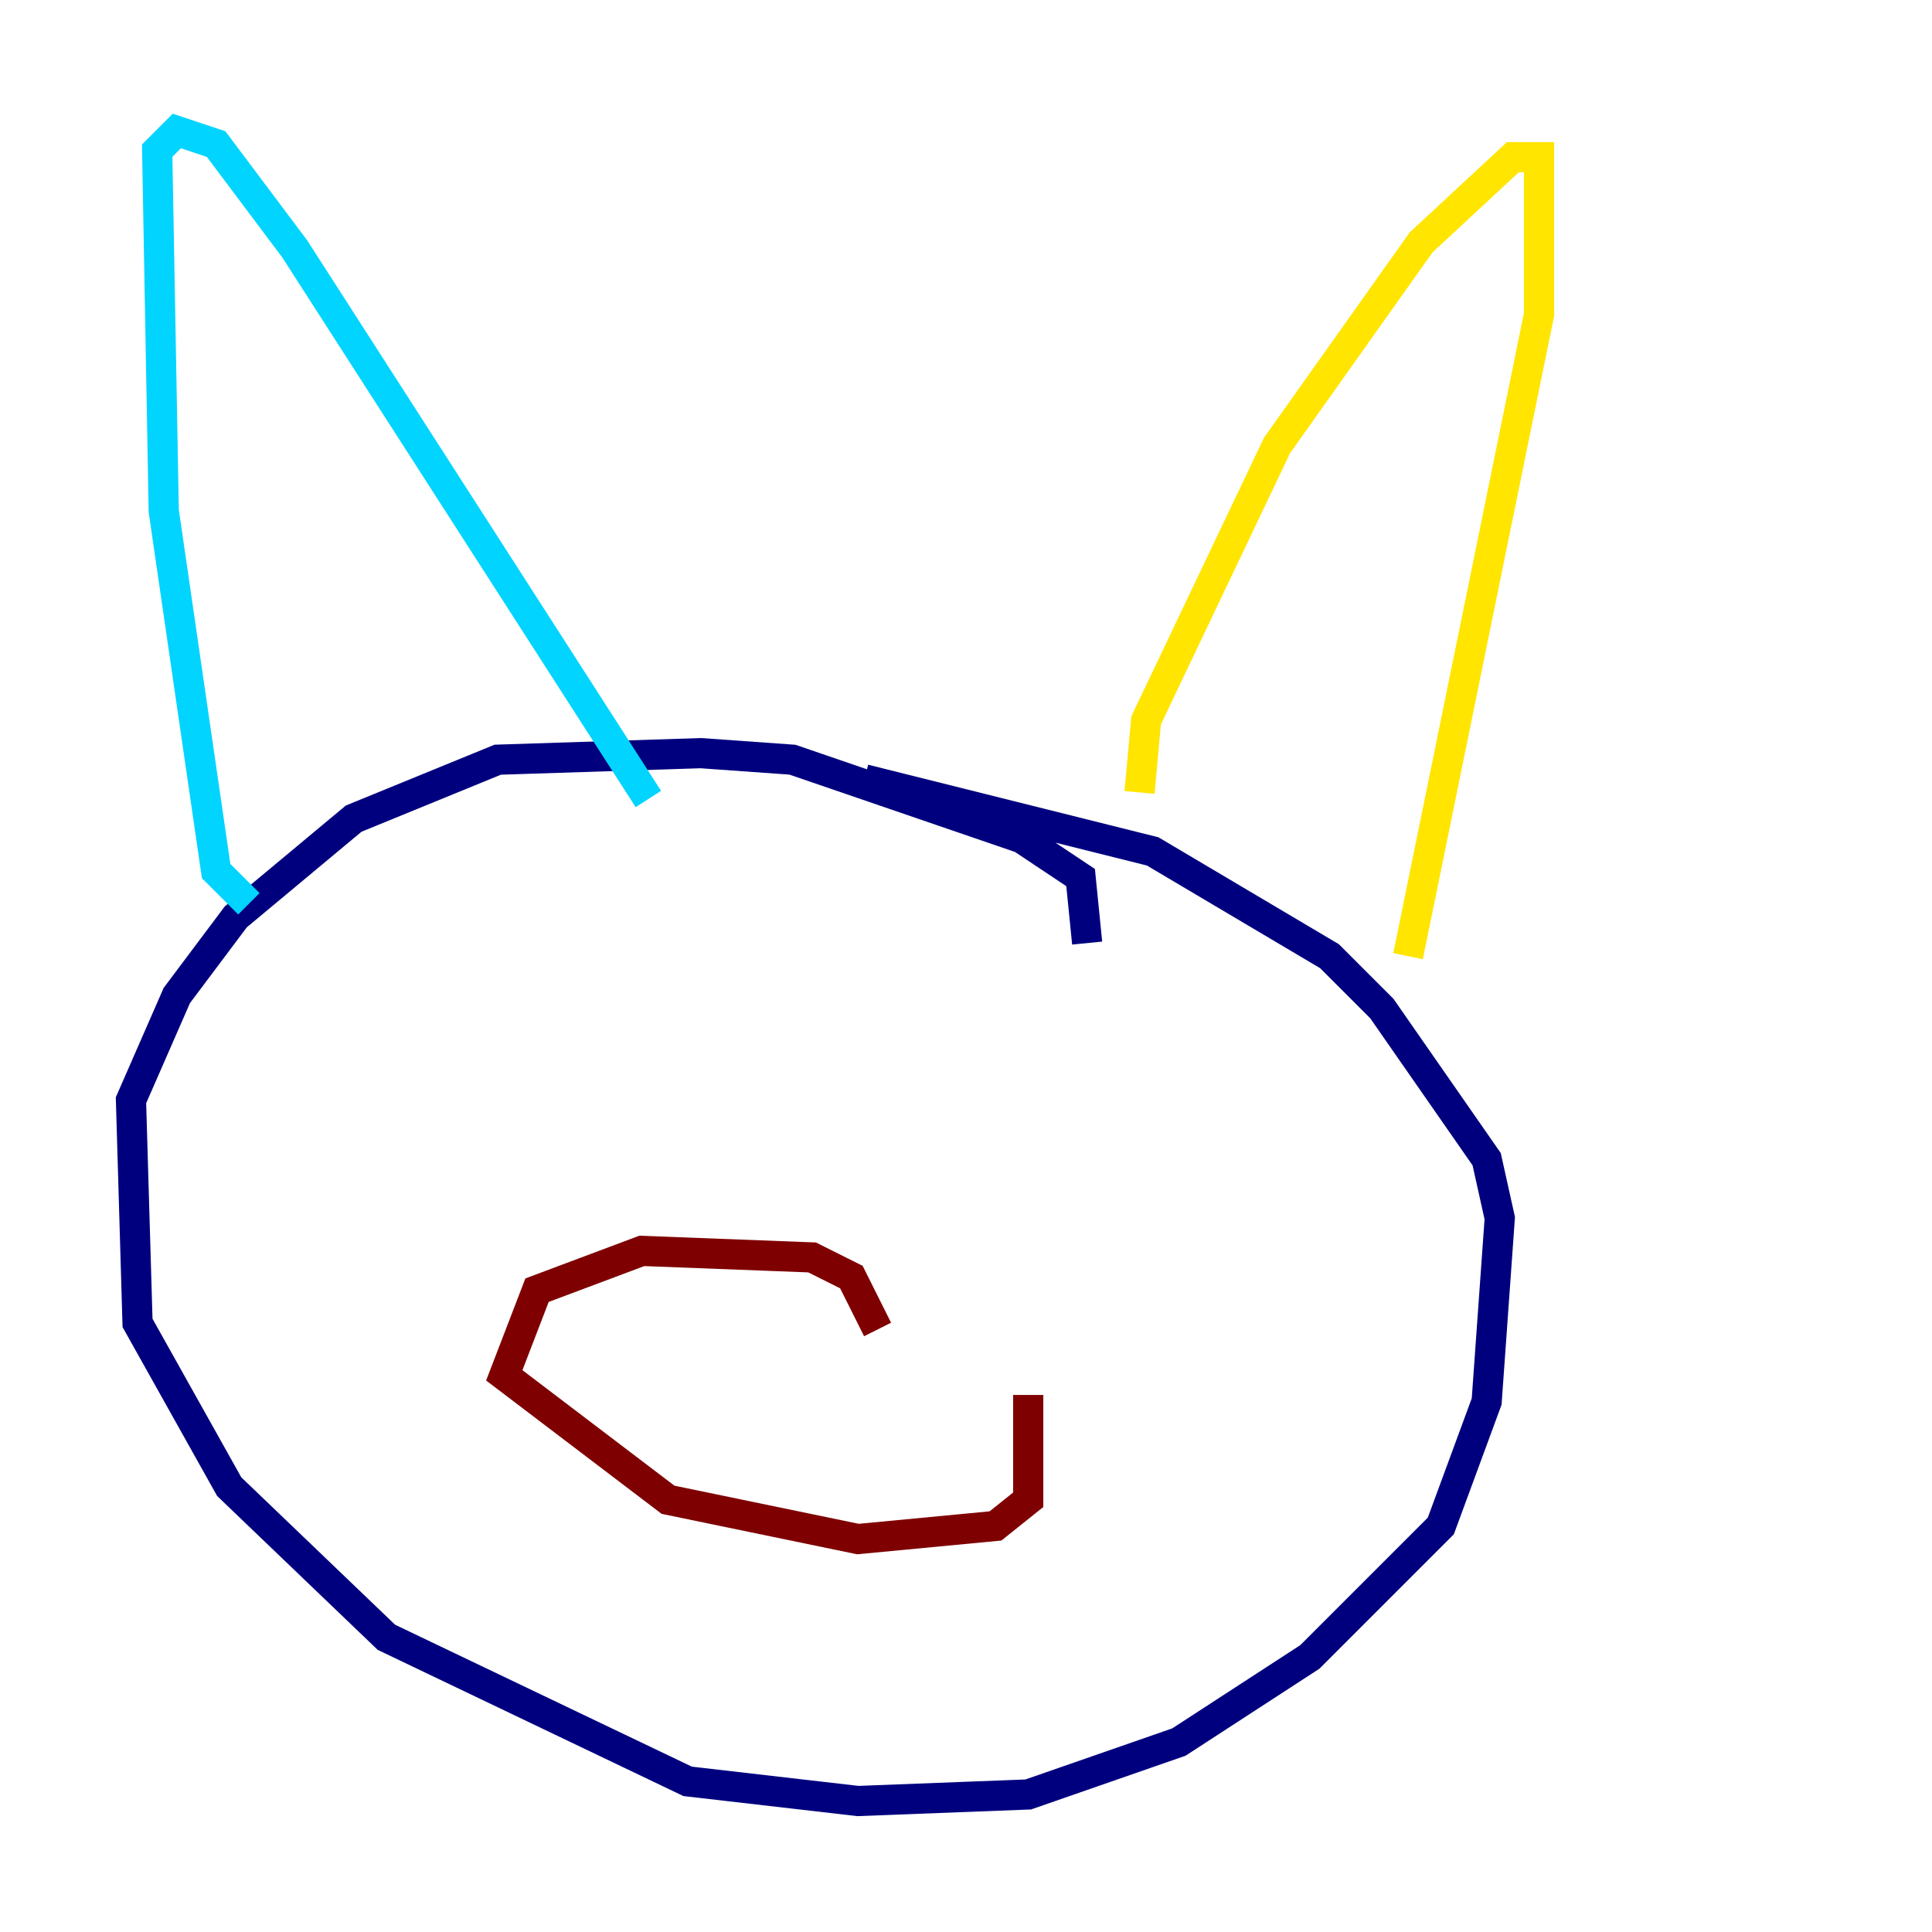 <?xml version="1.0" encoding="utf-8" ?>
<svg baseProfile="tiny" height="128" version="1.2" viewBox="0,0,128,128" width="128" xmlns="http://www.w3.org/2000/svg" xmlns:ev="http://www.w3.org/2001/xml-events" xmlns:xlink="http://www.w3.org/1999/xlink"><defs /><polyline fill="none" points="72.027,62.481 71.593,58.142 67.688,55.539 52.502,50.332 46.427,49.898 32.976,50.332 23.43,54.237 15.62,60.746 11.715,65.953 8.678,72.895 9.112,87.647 15.186,98.495 25.6,108.475 45.559,118.02 56.841,119.322 68.122,118.888 78.102,115.417 86.78,109.776 95.458,101.098 98.495,92.854 99.363,80.705 98.495,76.8 91.552,66.82 88.081,63.349 76.366,56.407 57.275,51.634" stroke="#00007f" stroke-width="2" /><polyline fill="none" points="16.488,59.878 14.319,57.709 10.848,33.844 10.414,9.98 11.715,8.678 14.319,9.546 19.525,16.488 42.956,52.936" stroke="#00d4ff" stroke-width="2" /><polyline fill="none" points="75.498,52.502 75.932,47.729 84.61,29.505 94.156,16.054 100.231,10.414 101.966,10.414 101.966,20.827 93.288,63.349" stroke="#ffe500" stroke-width="2" /><polyline fill="none" points="58.142,88.081 56.407,84.61 53.803,83.308 42.522,82.875 35.58,85.478 33.41,91.119 44.258,99.363 56.841,101.966 65.953,101.098 68.122,99.363 68.122,92.42" stroke="#7f0000" stroke-width="2" /></svg>
